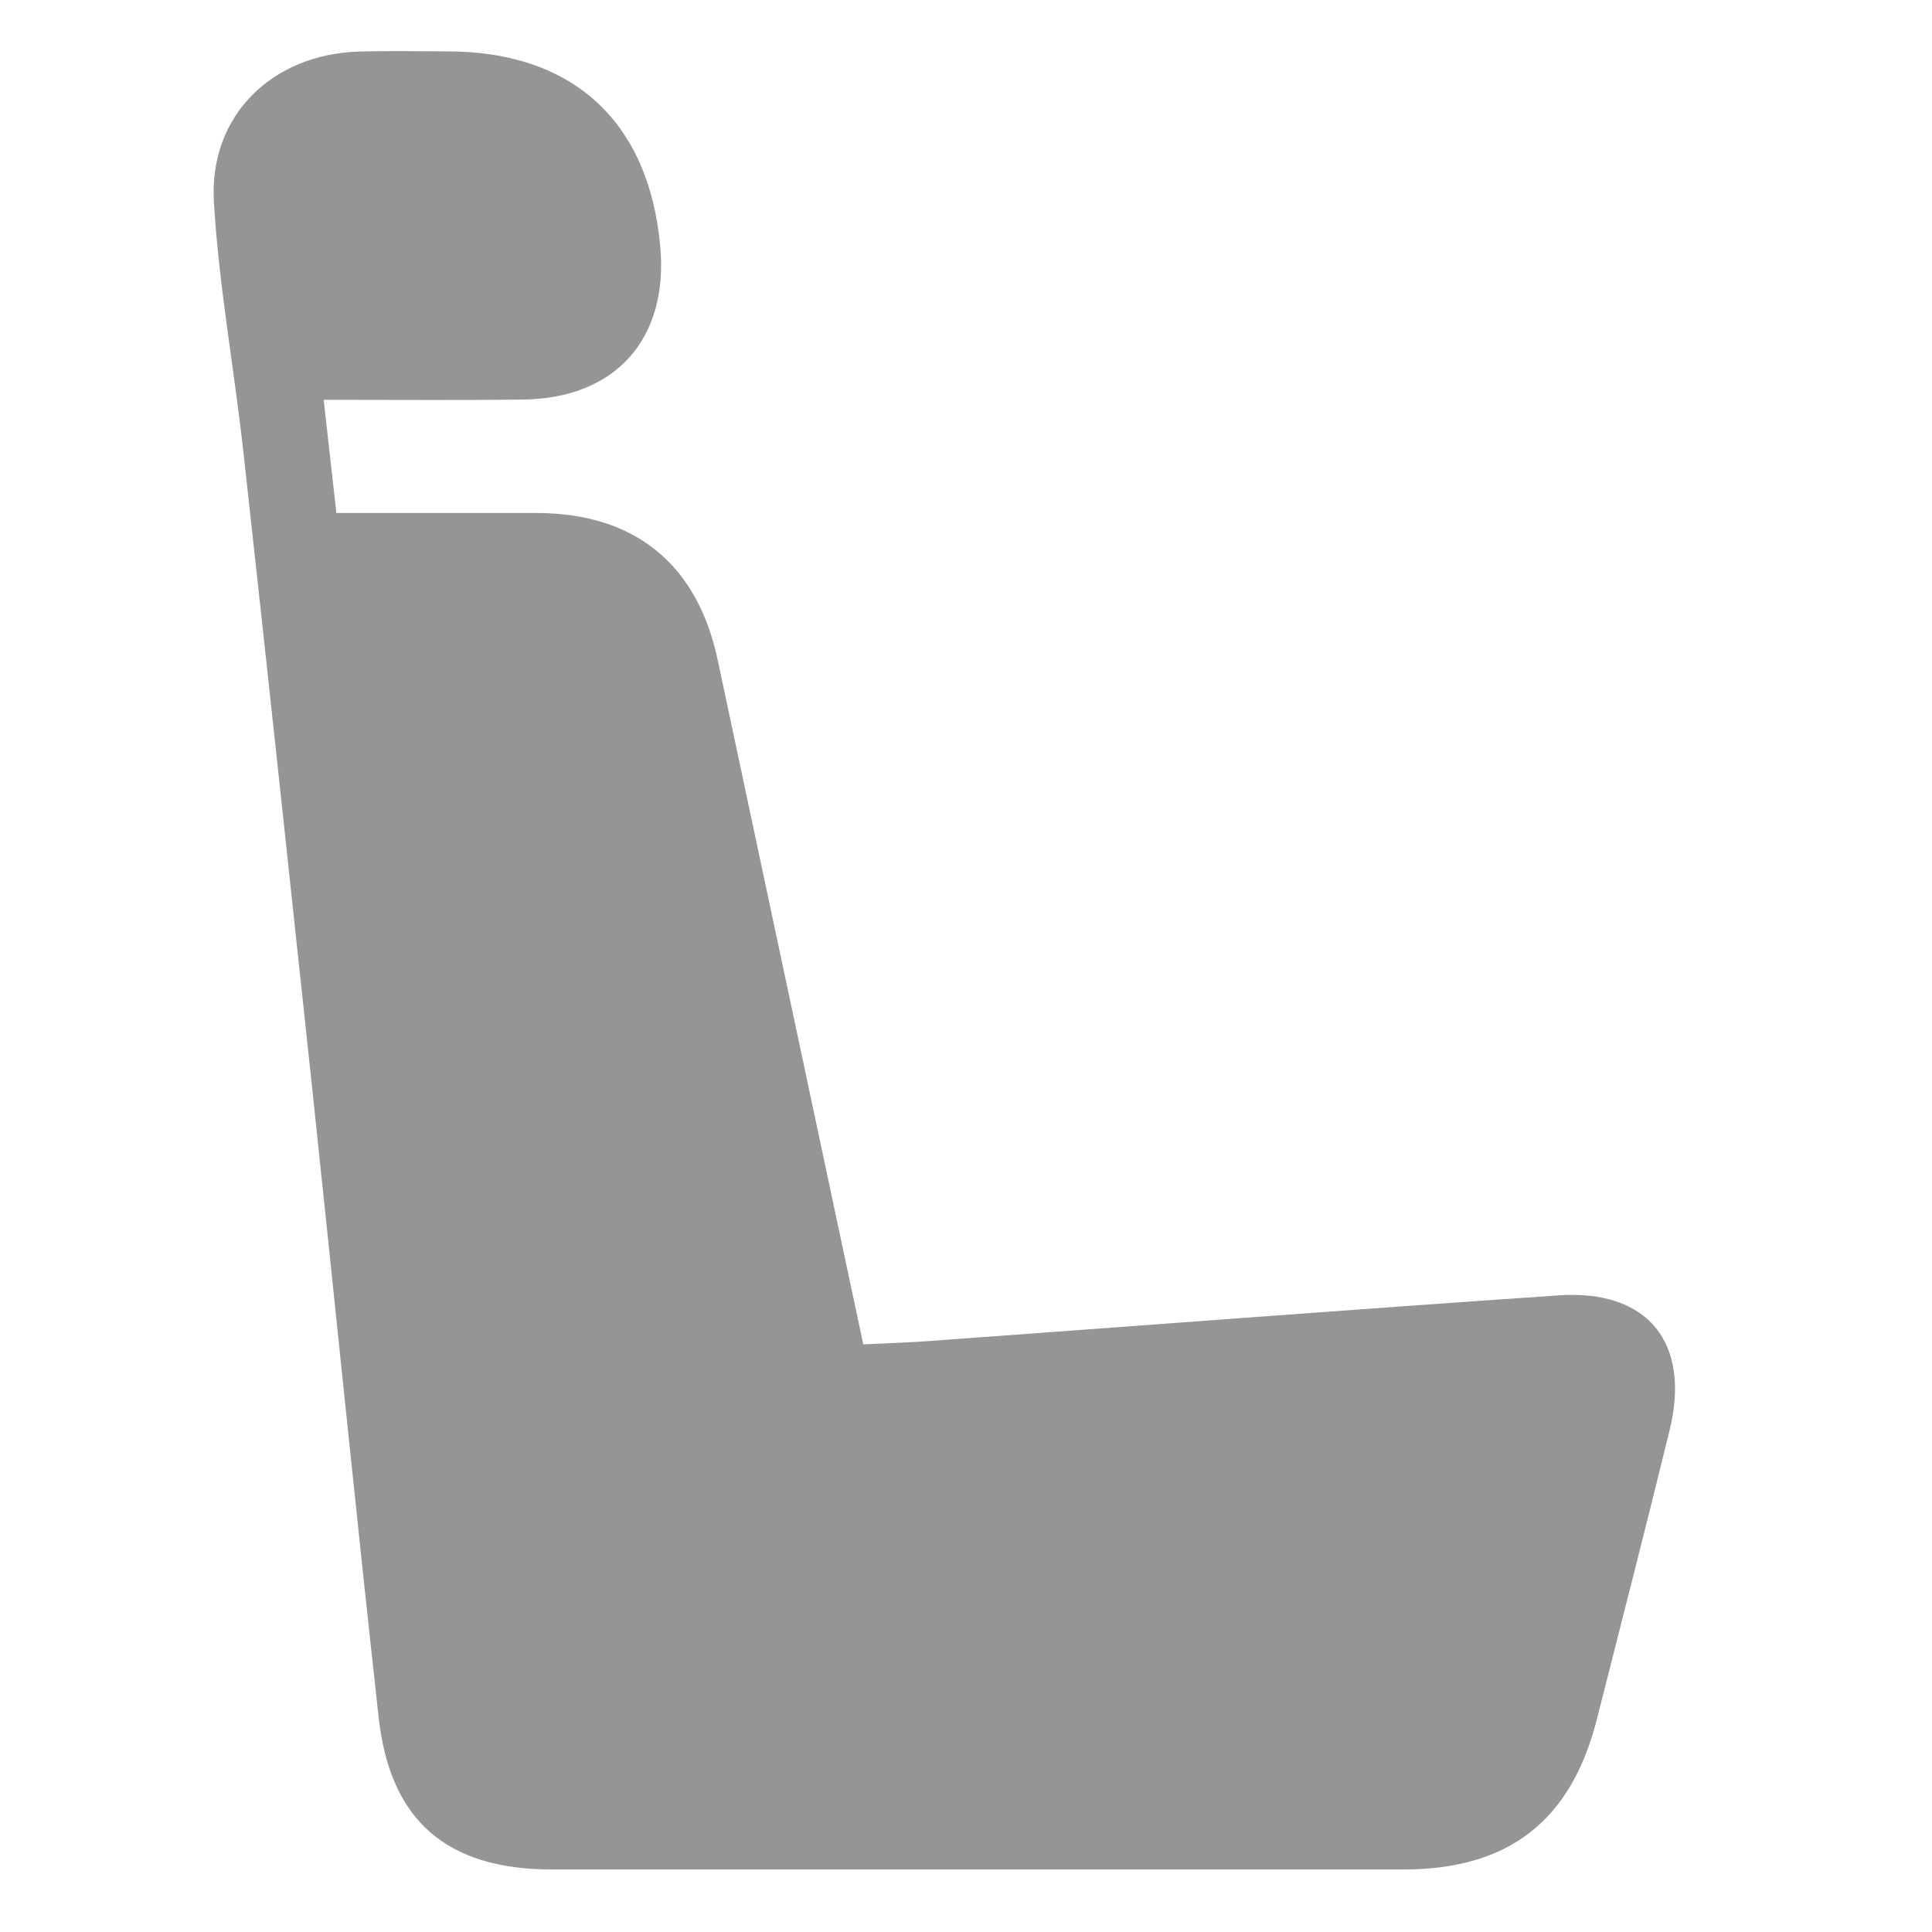 <svg width="17" height="17" viewBox="0 0 17 17" fill="none" xmlns="http://www.w3.org/2000/svg">
<g clip-path="url(#clip0_3_87)">
<g clip-path="url(#clip1_3_87)">
<path d="M7.596 11.829C7.163 9.792 6.739 7.799 6.315 5.807C6.137 4.966 5.588 4.518 4.731 4.514C4.44 4.513 4.148 4.514 3.857 4.514C3.569 4.514 3.281 4.514 2.96 4.514C2.925 4.199 2.884 3.842 2.848 3.518C3.447 3.518 4.024 3.523 4.601 3.516C5.42 3.506 5.886 2.978 5.809 2.161C5.707 1.064 5.036 0.452 3.936 0.452C3.675 0.451 3.415 0.446 3.155 0.454C2.393 0.478 1.838 1.018 1.882 1.775C1.925 2.51 2.06 3.239 2.141 3.972C2.347 5.833 2.546 7.695 2.745 9.557C2.942 11.409 3.127 13.262 3.332 15.113C3.433 16.024 3.934 16.449 4.855 16.45C7.353 16.45 9.852 16.45 12.351 16.45C13.278 16.449 13.827 16.02 14.053 15.121C14.267 14.275 14.485 13.429 14.692 12.581C14.879 11.815 14.499 11.345 13.717 11.398C11.869 11.524 10.022 11.666 8.175 11.8C7.99 11.814 7.805 11.819 7.596 11.829Z" fill="#959595"/>
</g>
</g>
<defs>
<clipPath id="clip0_3_87">
<rect width="16" height="16" fill="white" transform="translate(0.31 0.45)"/>
</clipPath>
<clipPath id="clip1_3_87">
<rect width="16" height="16" fill="white" transform="translate(0.31 0.45)"/>
</clipPath>
</defs>
</svg>
